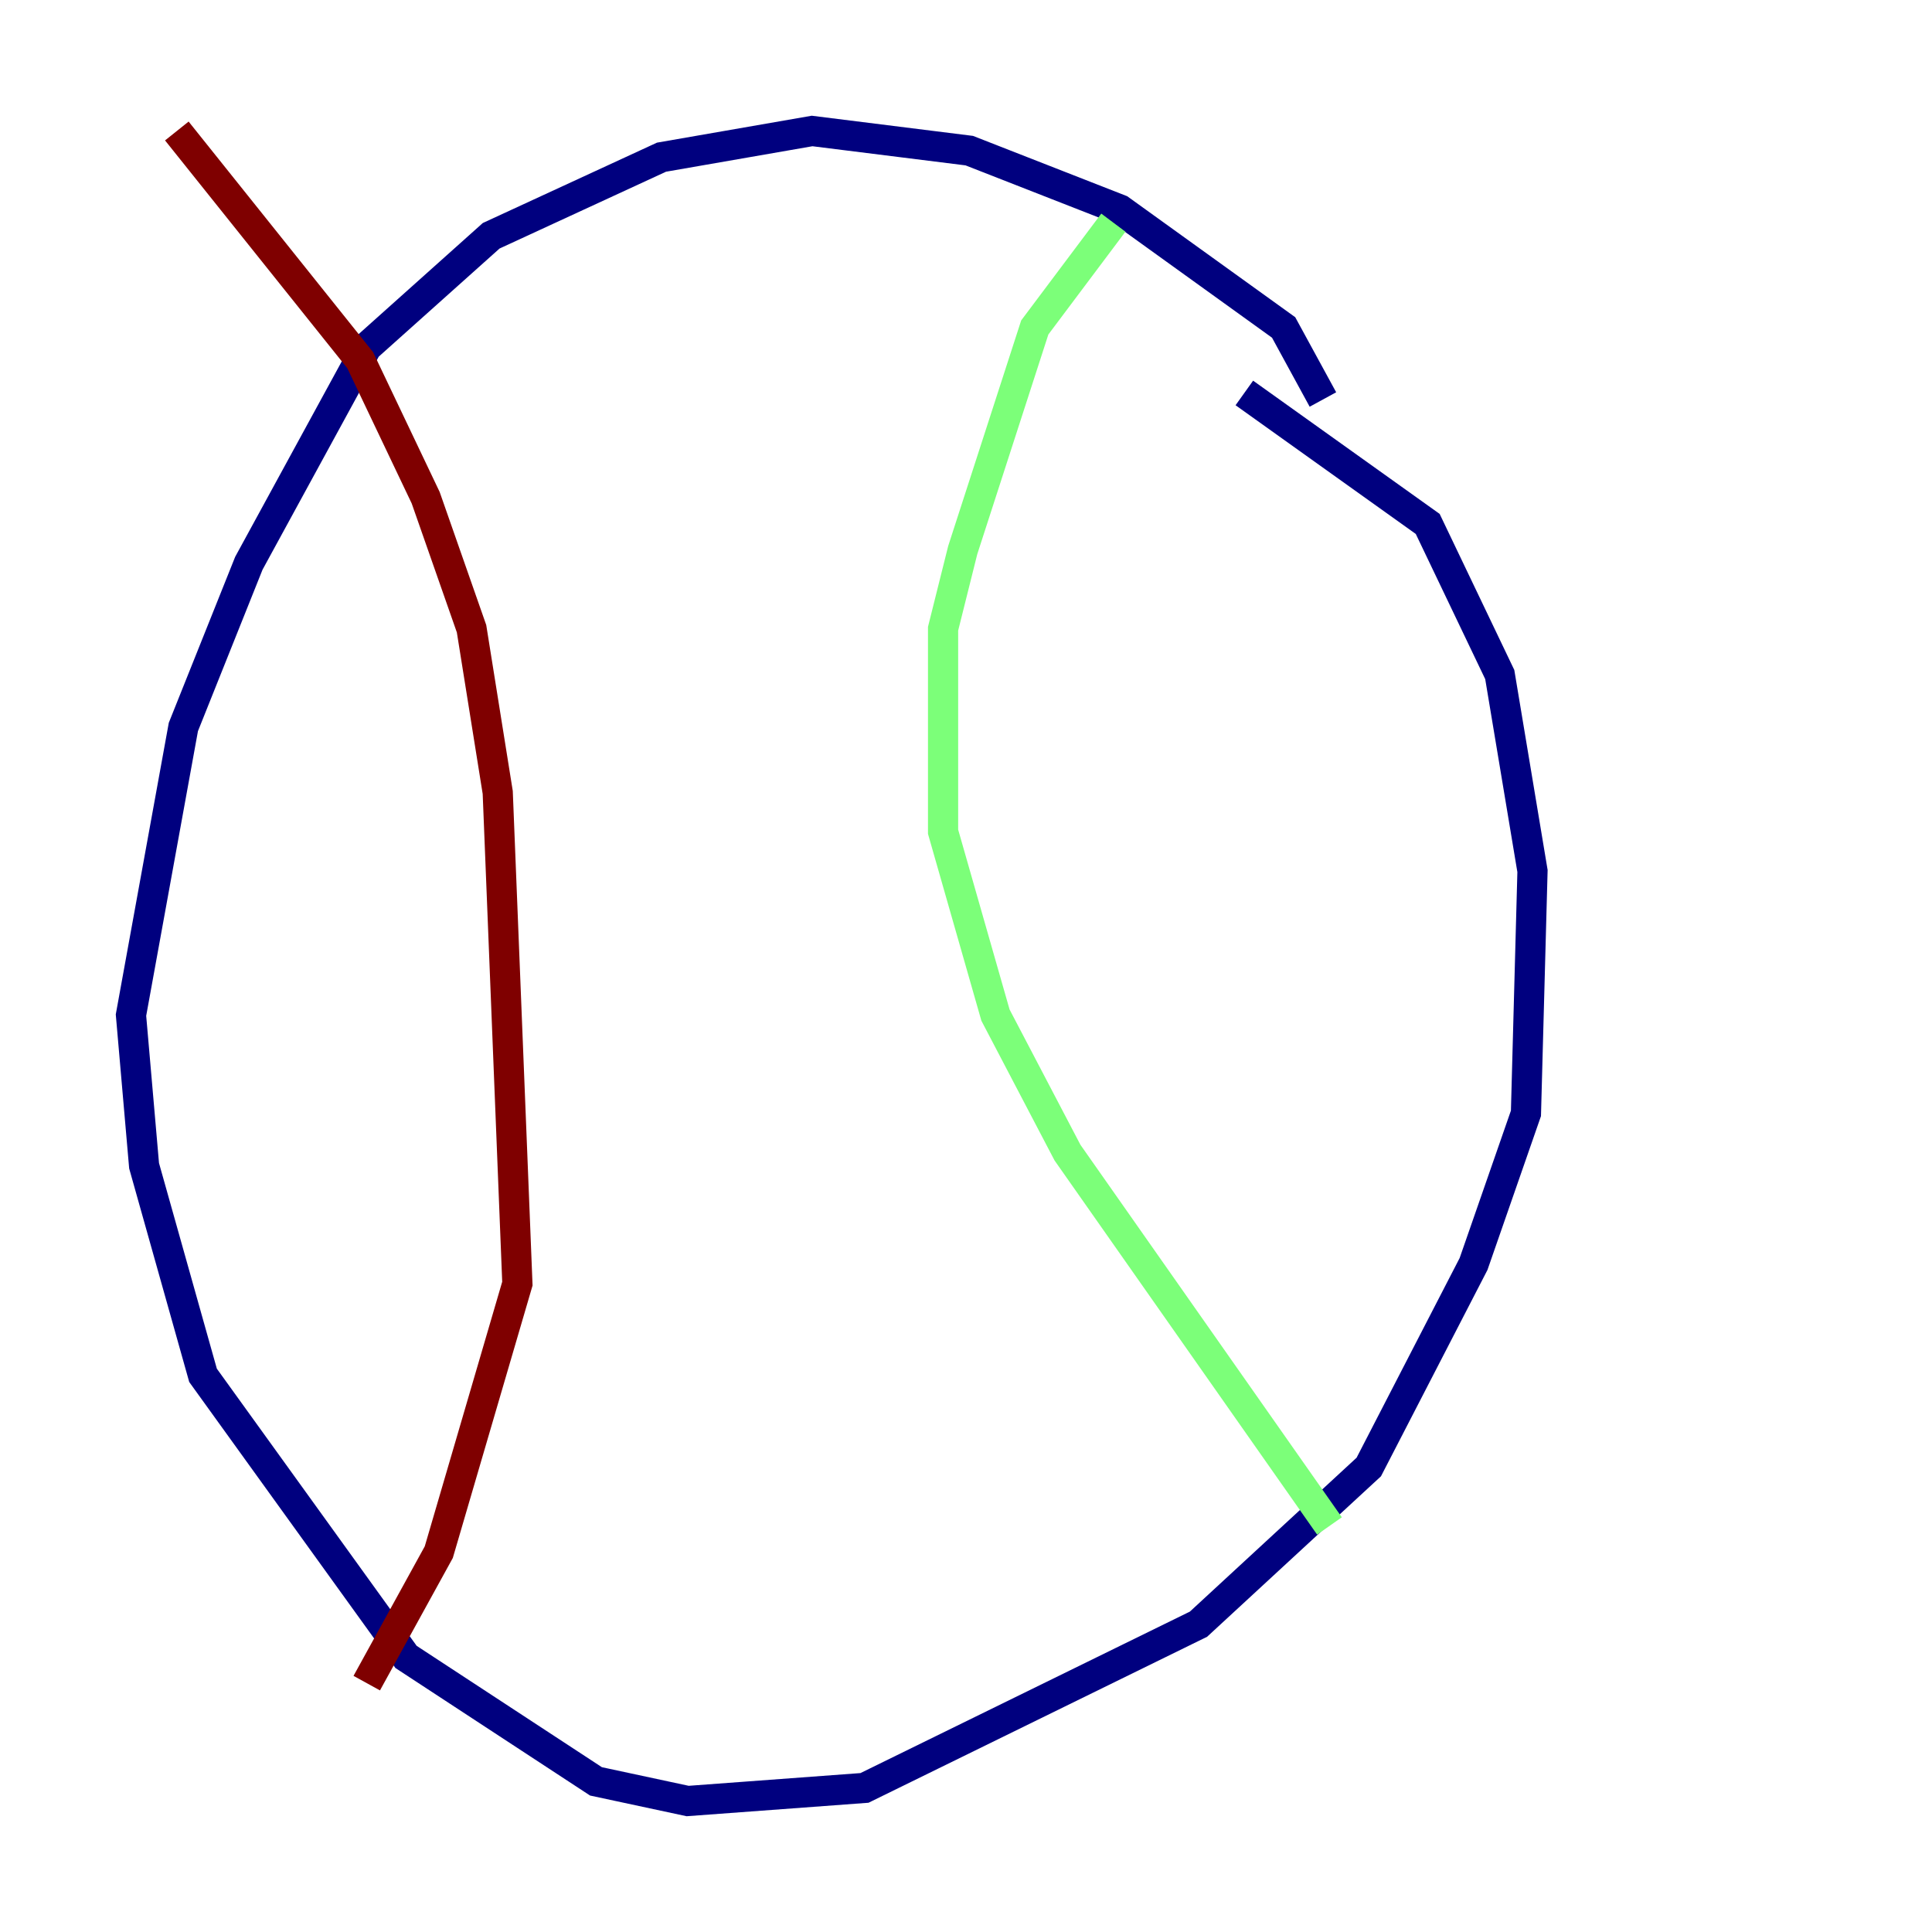 <?xml version="1.0" encoding="utf-8" ?>
<svg baseProfile="tiny" height="128" version="1.2" viewBox="0,0,128,128" width="128" xmlns="http://www.w3.org/2000/svg" xmlns:ev="http://www.w3.org/2001/xml-events" xmlns:xlink="http://www.w3.org/1999/xlink"><defs /><polyline fill="none" points="87.647,26.468 85.044,21.695 74.197,13.885 64.217,9.98 53.803,8.678 43.824,10.414 32.542,15.62 24.298,22.997 16.488,37.315 12.149,48.163 8.678,67.254 9.546,77.234 13.451,91.119 26.902,109.776 39.485,118.02 45.559,119.322 57.275,118.454 79.403,107.607 90.685,97.193 97.627,83.742 101.098,73.763 101.532,57.709 99.363,44.691 94.59,34.712 82.441,26.034" stroke="#00007f" stroke-width="2" /><polyline fill="none" points="73.763,14.752 68.556,21.695 63.783,36.447 62.481,41.654 62.481,55.105 65.953,67.254 70.725,76.366 88.081,101.098" stroke="#7cff79" stroke-width="2" /><polyline fill="none" points="11.715,8.678 23.864,23.864 28.203,32.976 31.241,41.654 32.976,52.502 34.278,85.044 29.071,102.834 24.298,111.512" stroke="#7f0000" stroke-width="2" /></svg>